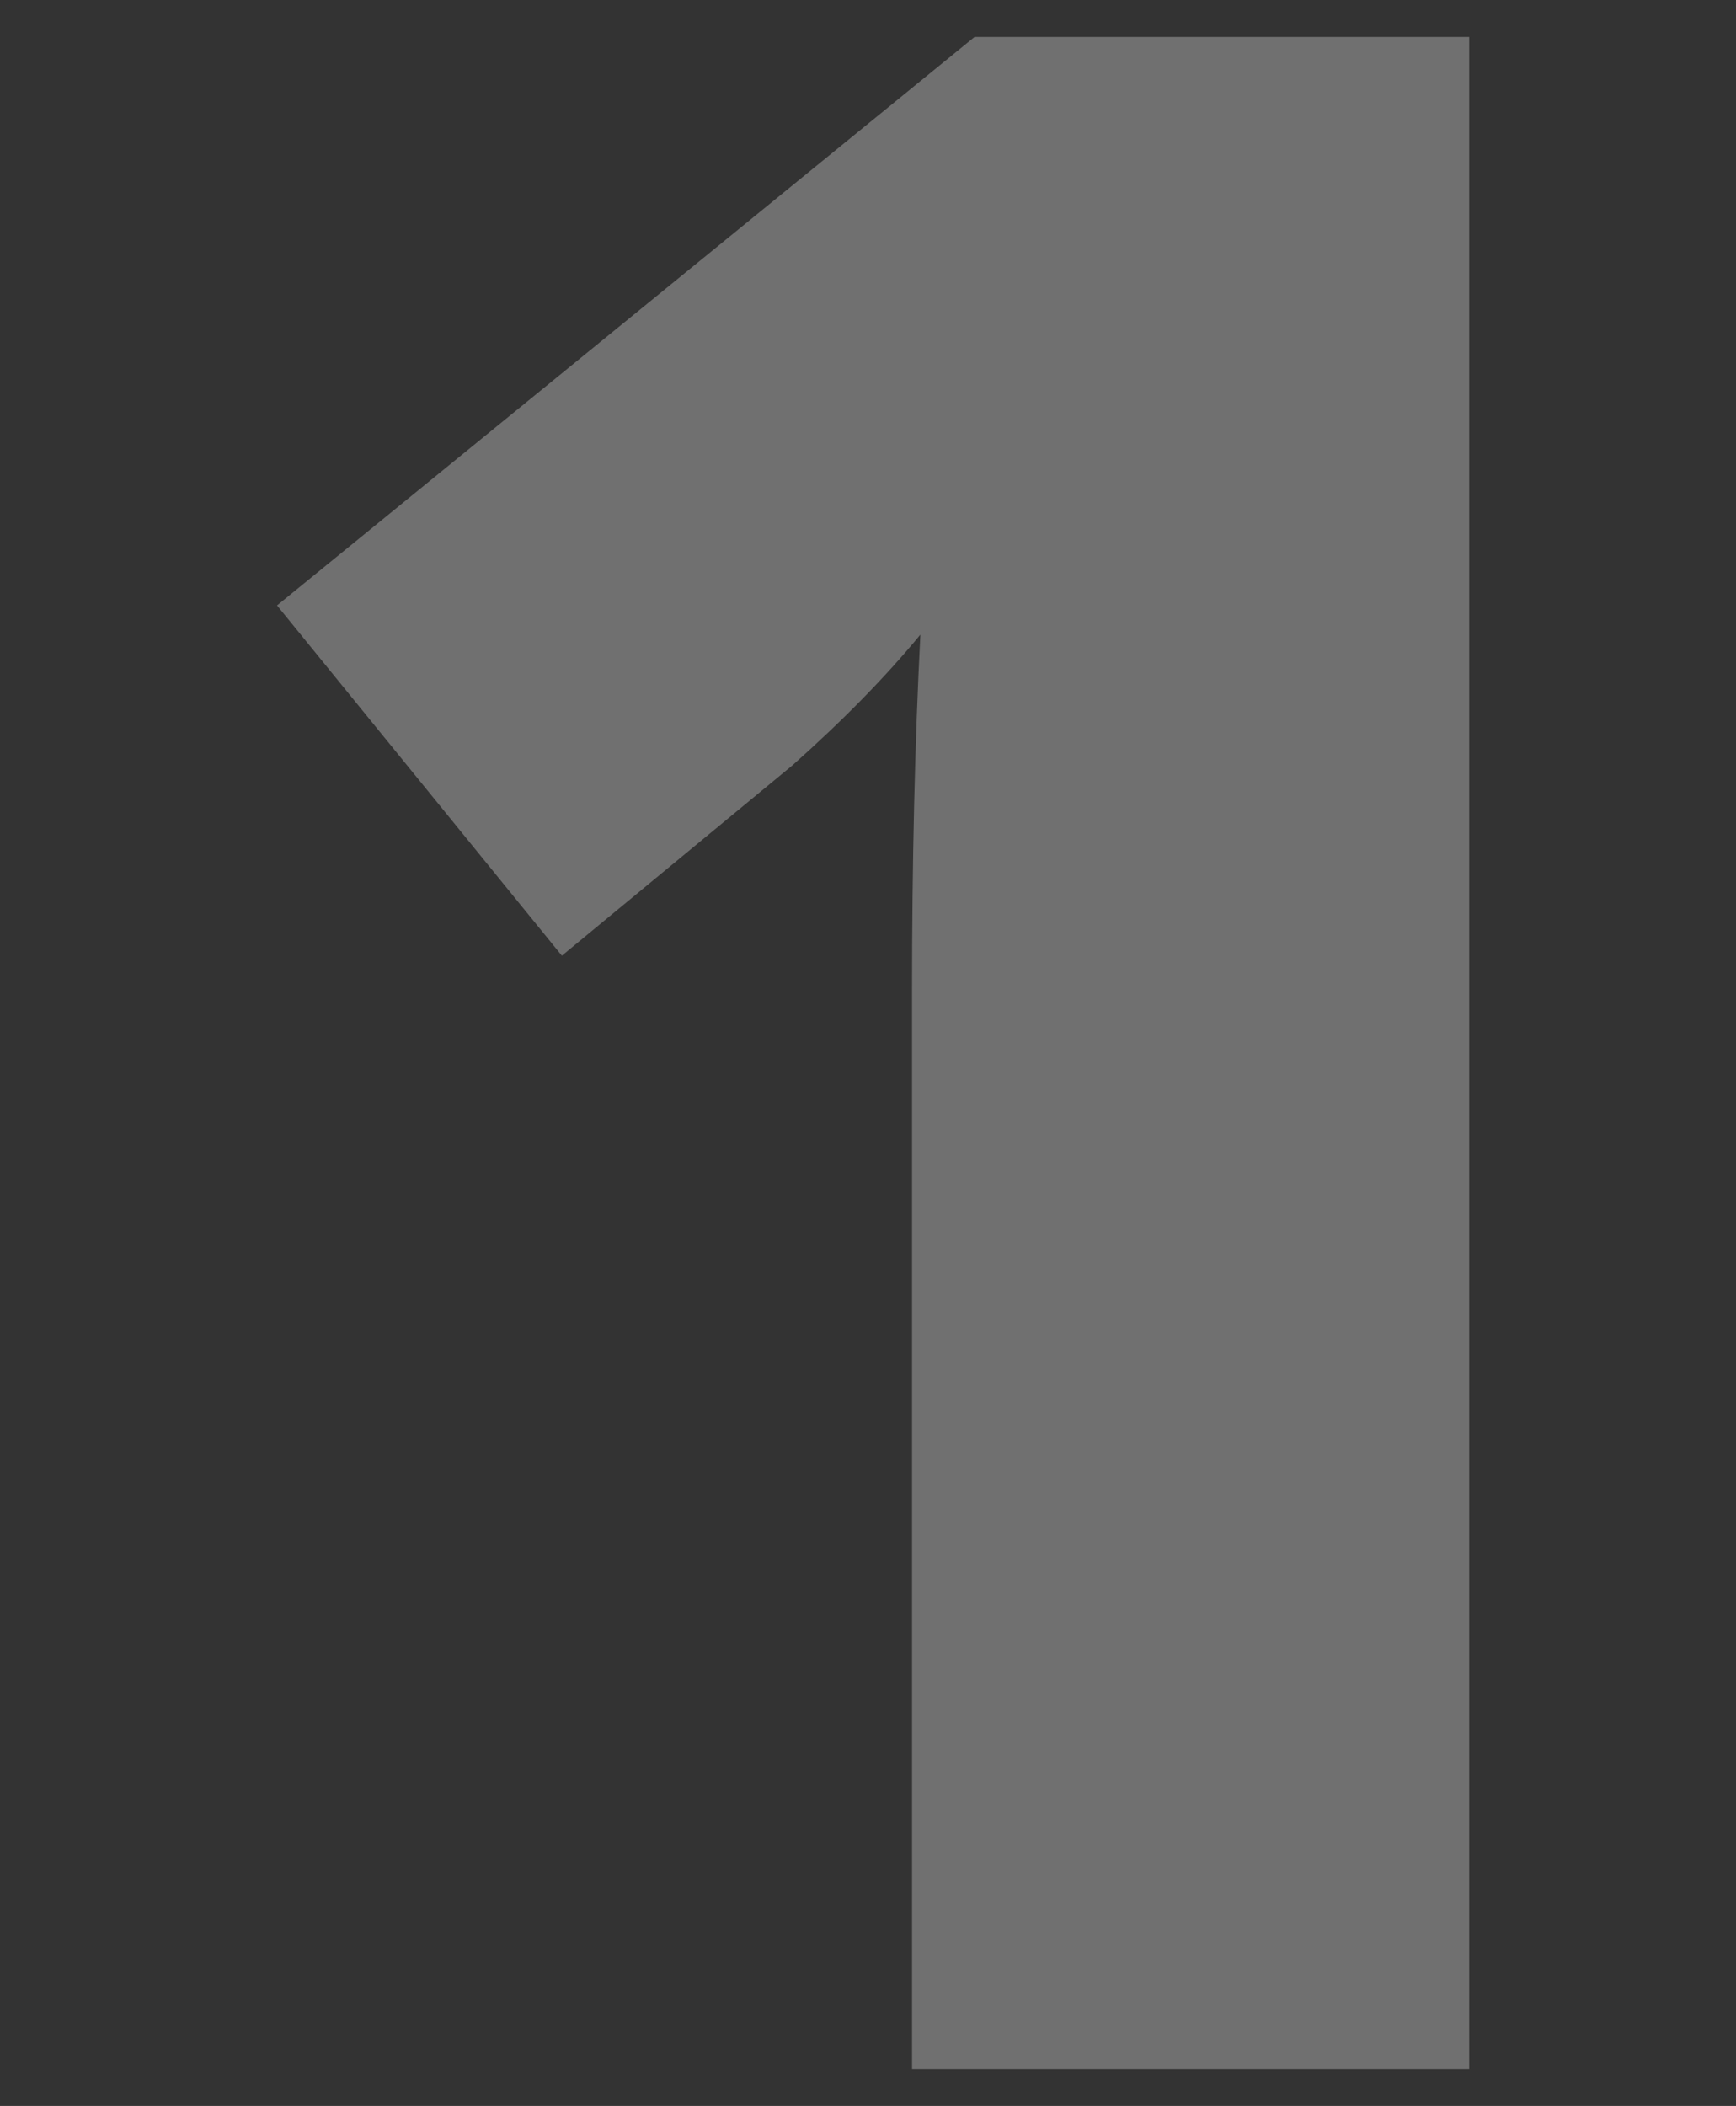 <svg width="94" height="114" viewBox="0 0 94 114" fill="none" xmlns="http://www.w3.org/2000/svg">
<rect x="0" y="0" width="94" height="114" fill="#333333" stroke="none"/>
<path opacity="0.3" d="M79.555 112H49.384V53.765C49.384 46.692 49.535 40.222 49.836 34.353C47.98 36.61 45.673 38.968 42.914 41.425L30.424 51.733L15 32.773L52.77 2H79.555V112Z" fill="white"/>
</svg>
